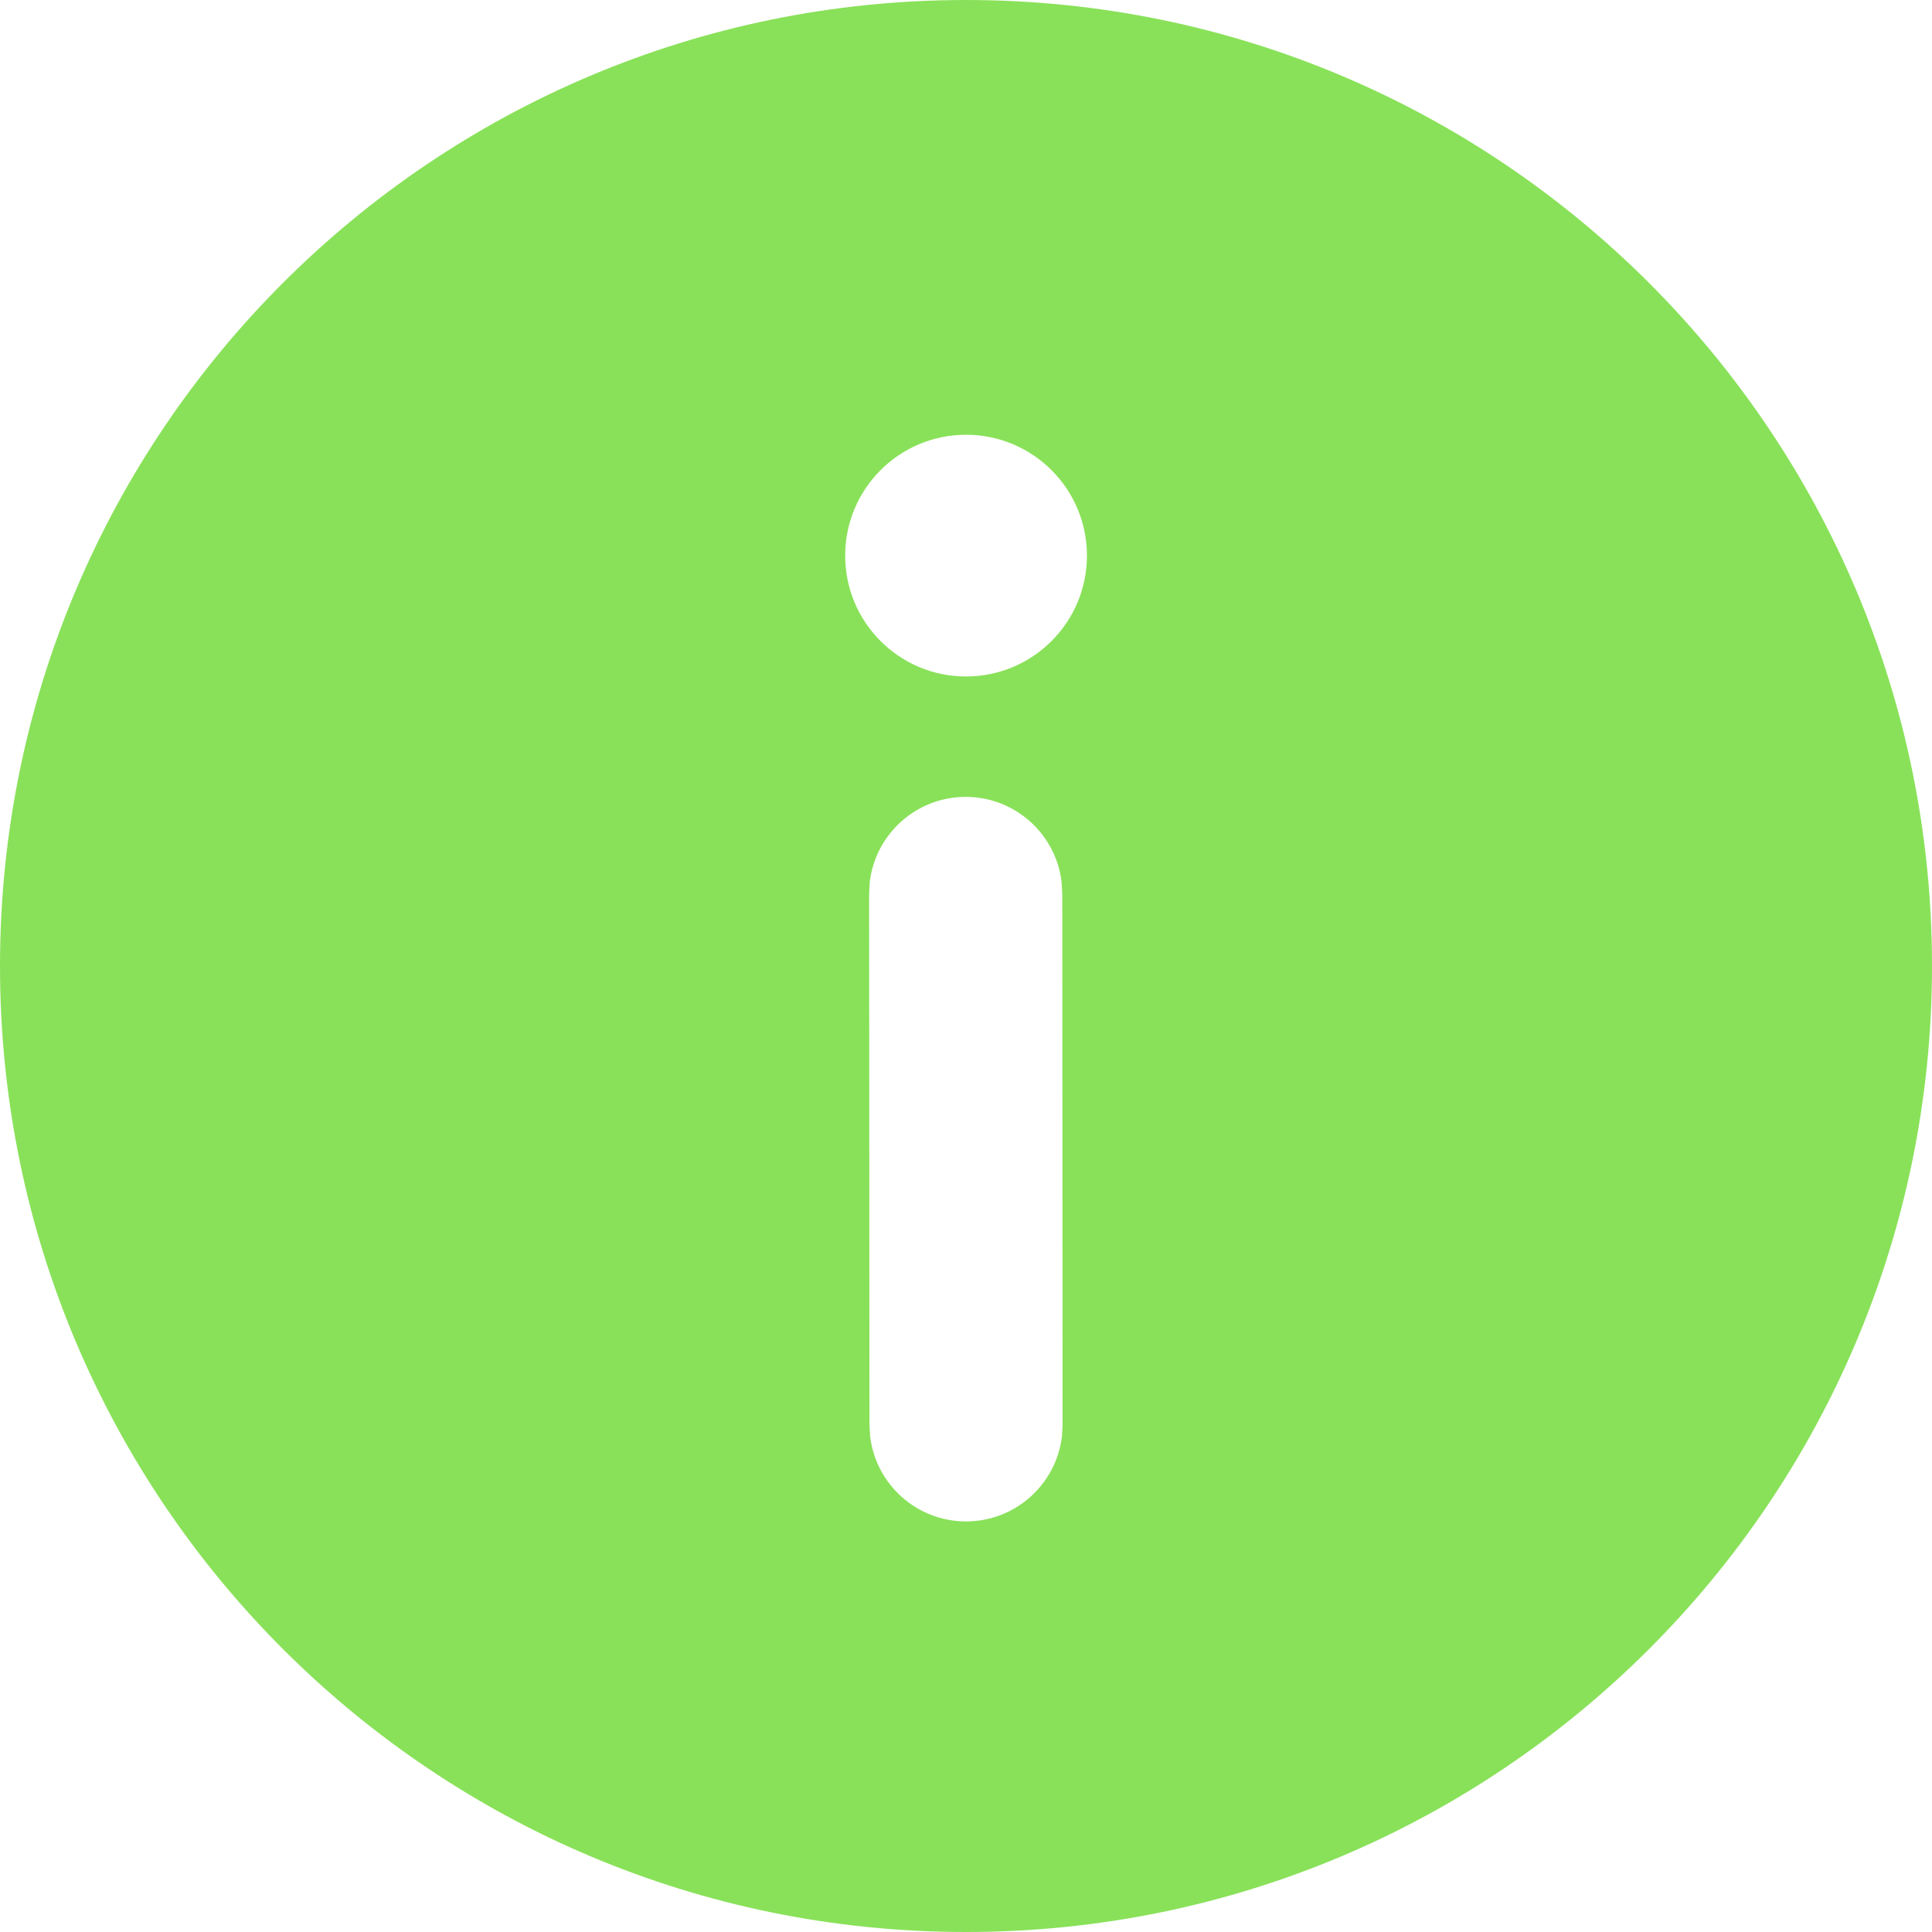 <svg width="35" height="35" viewBox="0 0 35 35" fill="none" xmlns="http://www.w3.org/2000/svg">
<path d="M17.5 0C27.165 0 35 7.835 35 17.5C35 27.165 27.165 35 17.5 35C7.835 35 0 27.165 0 17.5C0 7.835 7.835 0 17.5 0ZM17.493 14.436C16.596 14.437 15.857 15.113 15.756 15.983L15.745 16.187L15.751 25.814L15.763 26.018C15.865 26.888 16.605 27.563 17.502 27.562C18.399 27.561 19.138 26.886 19.239 26.015L19.25 25.811L19.244 16.185L19.232 15.981C19.131 15.111 18.391 14.436 17.493 14.436ZM17.501 7.876C16.291 7.876 15.311 8.856 15.311 10.065C15.311 11.275 16.291 12.255 17.501 12.255C18.71 12.255 19.691 11.275 19.691 10.065C19.691 8.856 18.71 7.876 17.501 7.876Z" fill="#89E159"/>
</svg>
